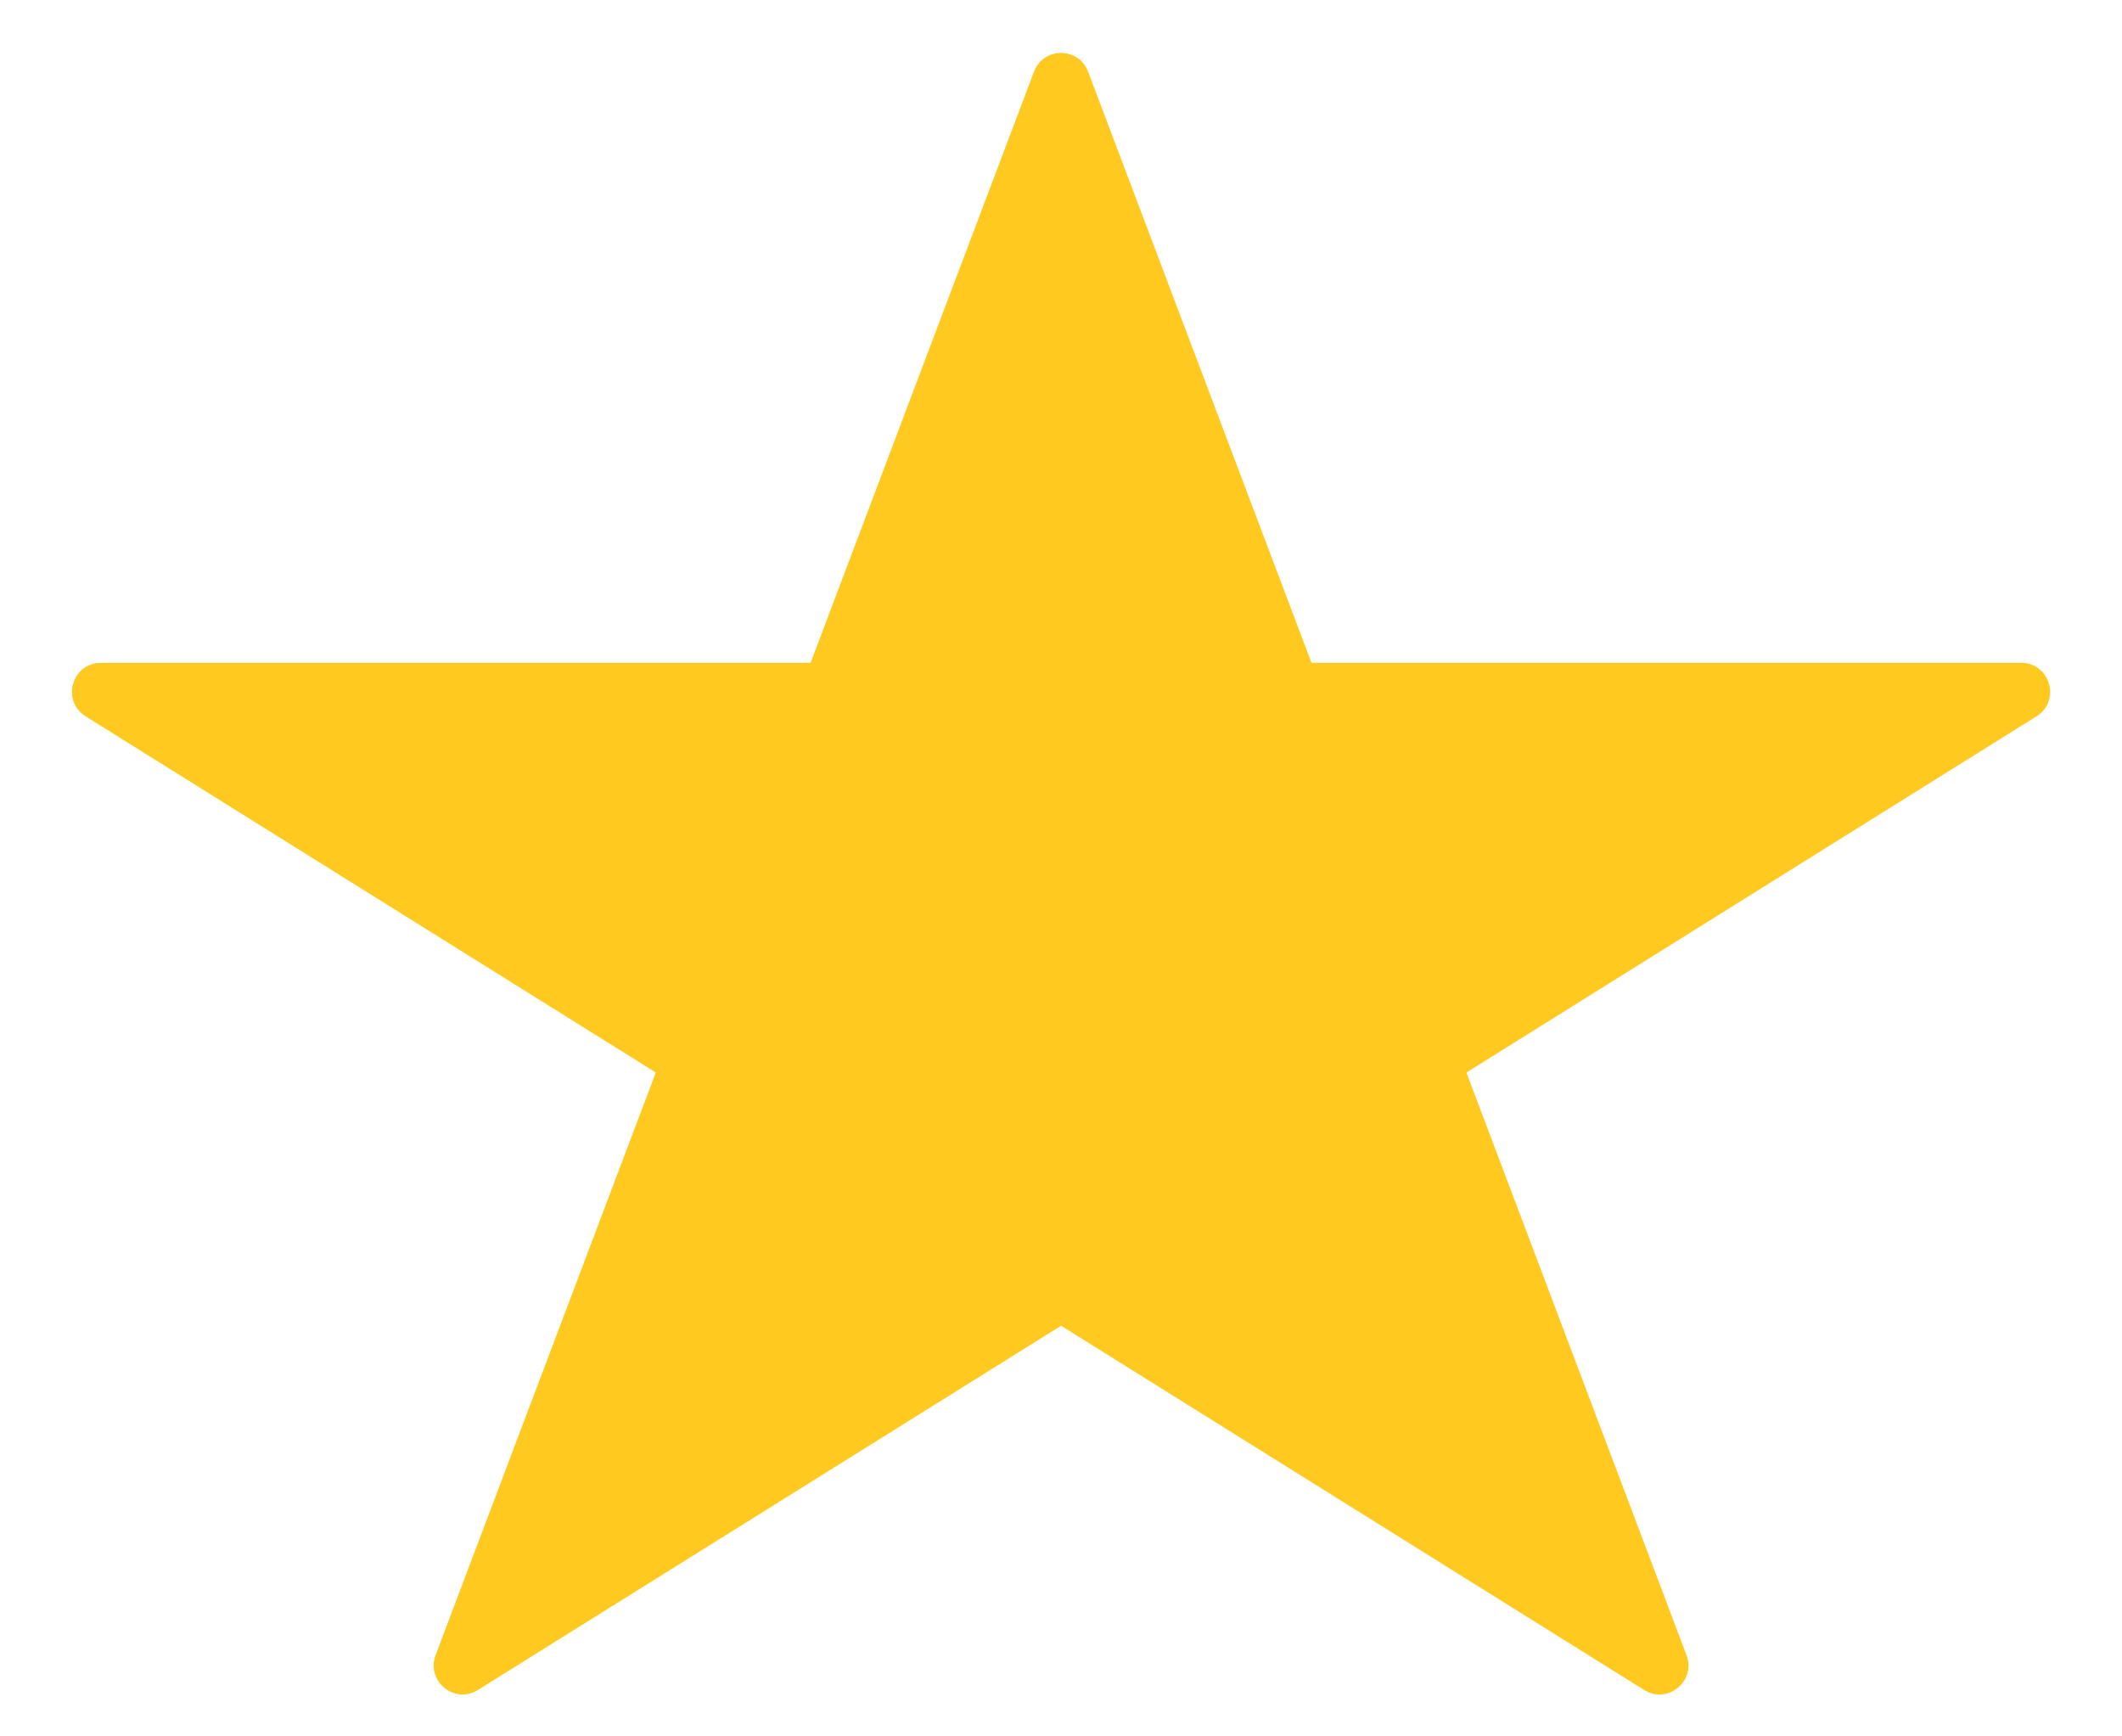 <svg width="22" height="18" viewBox="0 0 22 18" fill="none" xmlns="http://www.w3.org/2000/svg">
<path fill-rule="evenodd" clip-rule="evenodd" d="M10.72 0.743C10.818 0.484 11.183 0.484 11.281 0.743L13.597 6.871H20.954C21.256 6.871 21.369 7.266 21.113 7.426L15.203 11.118L17.485 17.158C17.587 17.427 17.289 17.671 17.046 17.519L11.001 13.743L4.956 17.518C4.712 17.671 4.415 17.427 4.516 17.158L6.799 11.118L0.888 7.426C0.632 7.266 0.745 6.871 1.047 6.871H8.404L10.72 0.743Z" fill="#FFC91F"/>
</svg>
